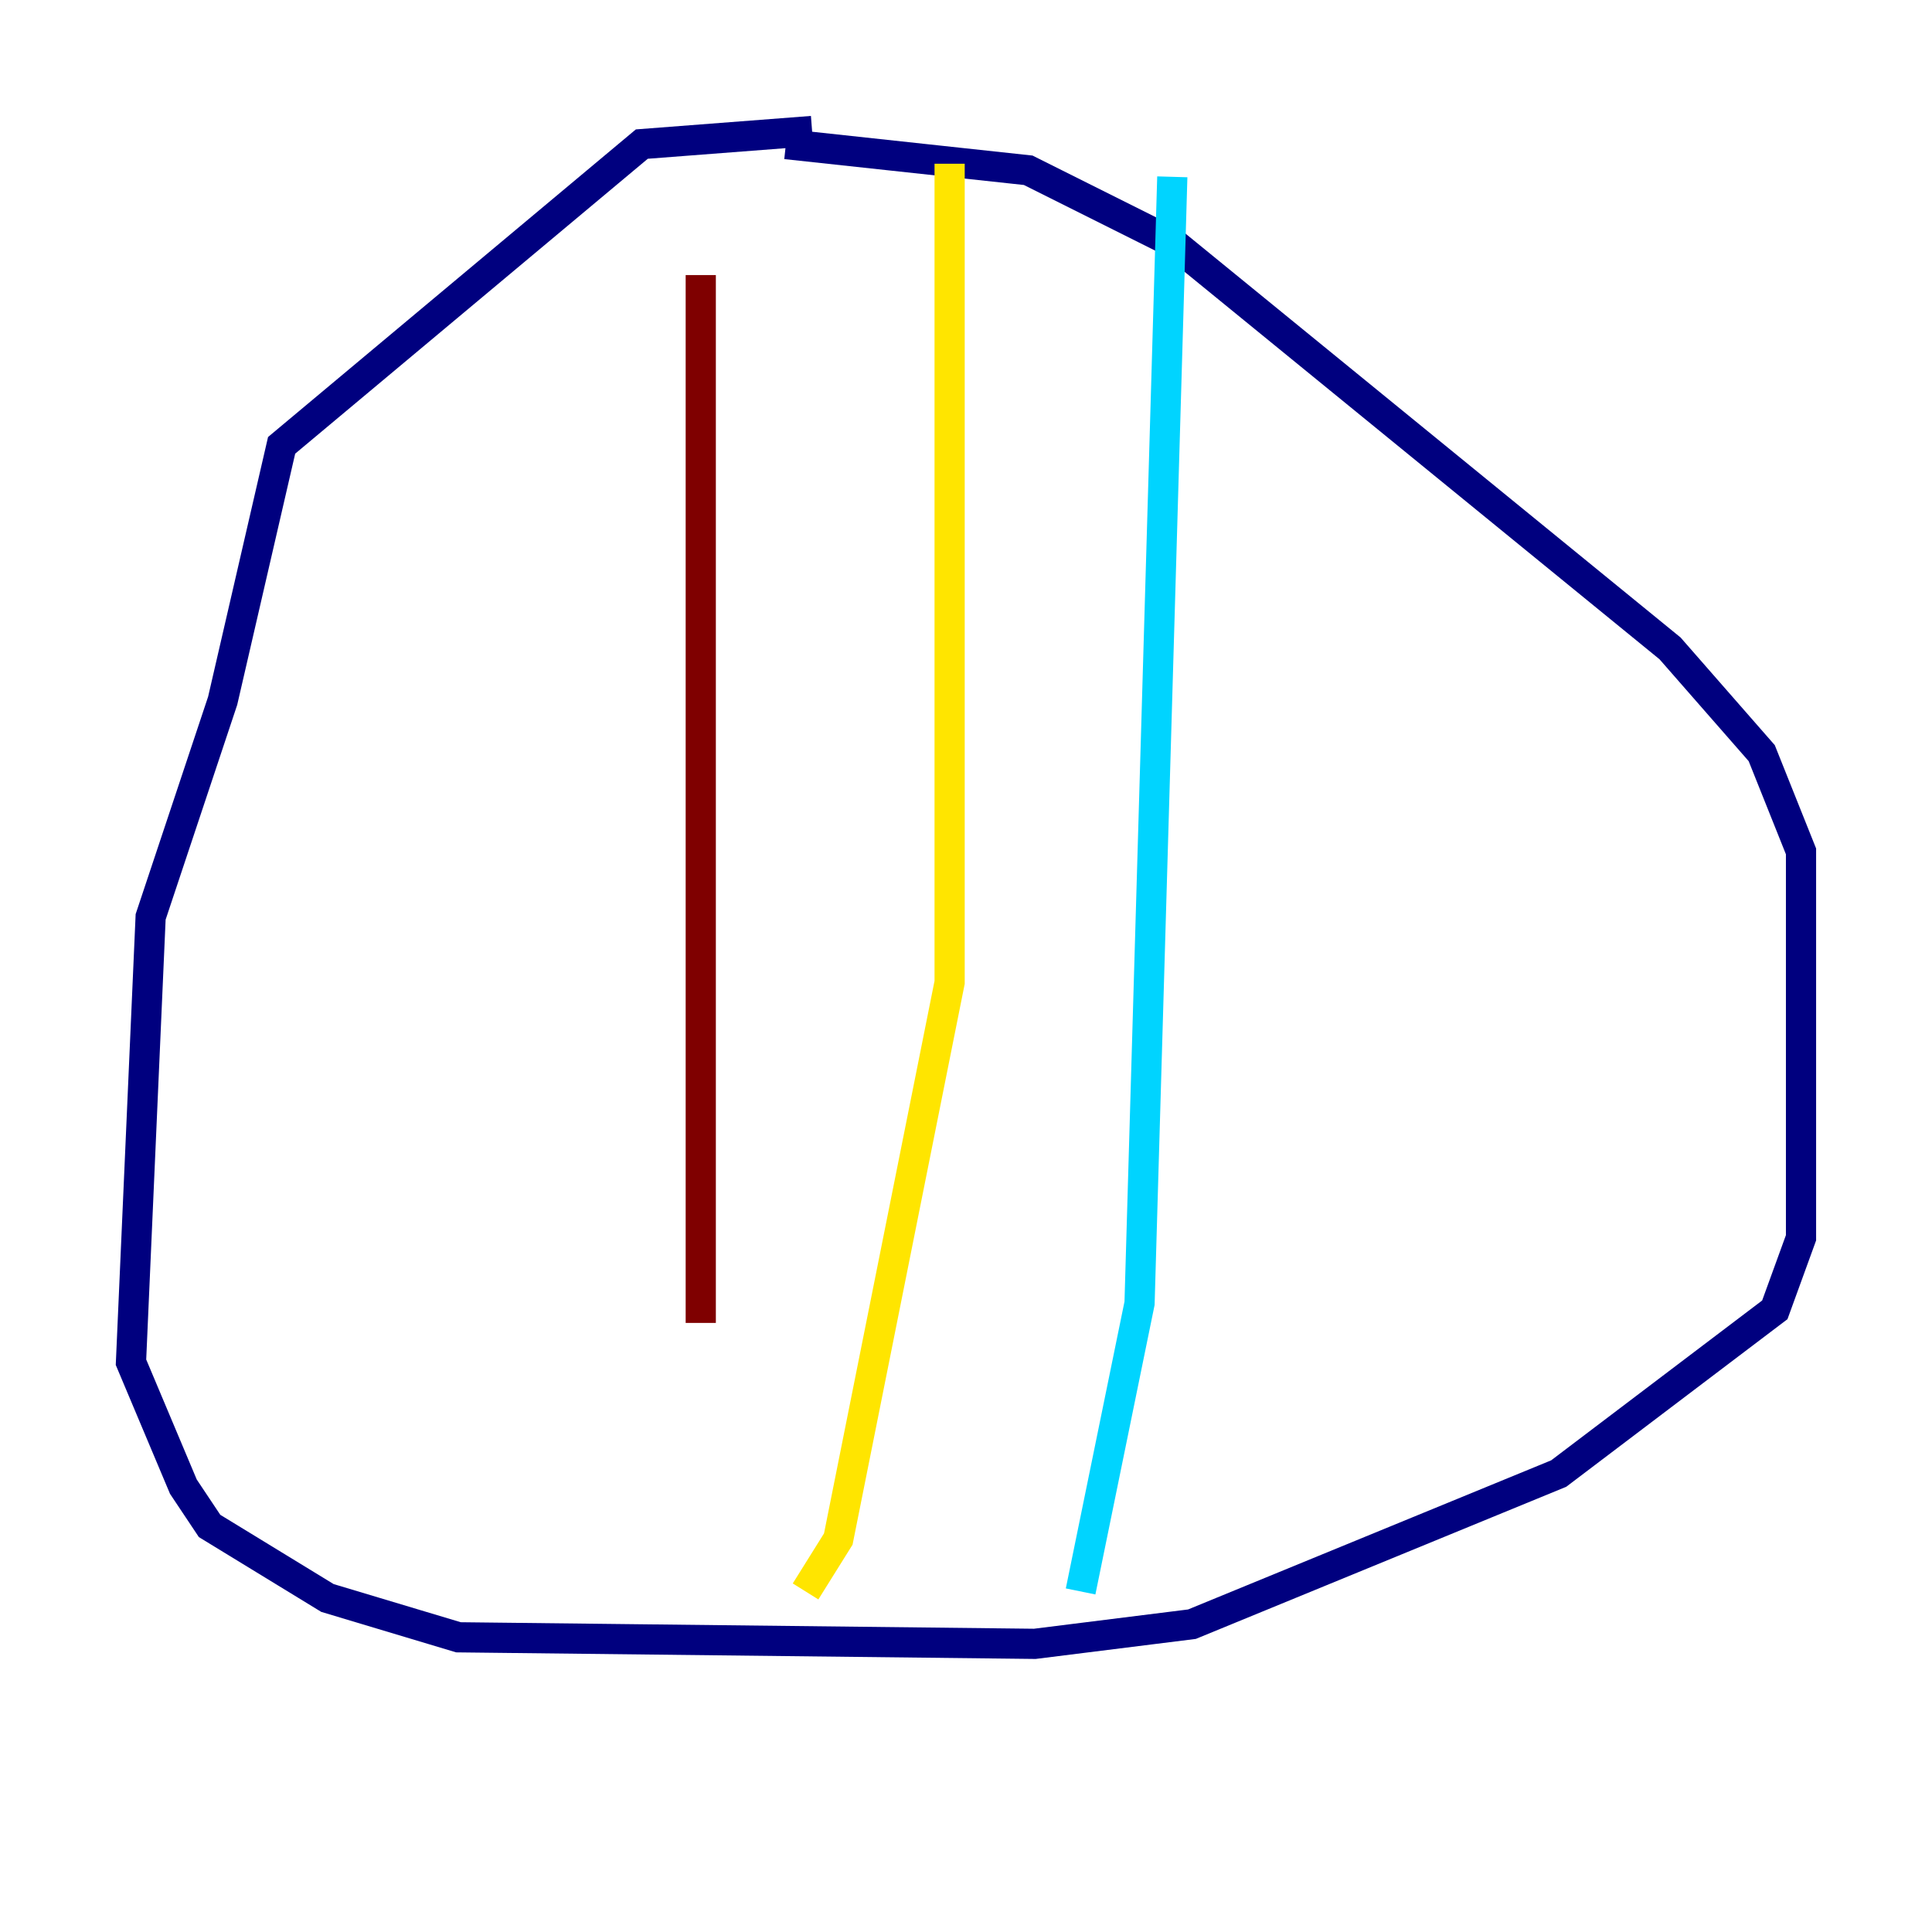 <?xml version="1.0" encoding="utf-8" ?>
<svg baseProfile="tiny" height="128" version="1.2" viewBox="0,0,128,128" width="128" xmlns="http://www.w3.org/2000/svg" xmlns:ev="http://www.w3.org/2001/xml-events" xmlns:xlink="http://www.w3.org/1999/xlink"><defs /><polyline fill="none" points="53.803,8.678 42.522,9.546 18.658,29.505 14.752,46.427 9.98,60.746 8.678,90.251 12.149,98.495 13.885,101.098 21.695,105.871 30.373,108.475 68.556,108.909 78.969,107.607 103.268,97.627 117.586,86.78 119.322,82.007 119.322,56.407 116.719,49.898 110.644,42.956 77.668,16.054 68.122,11.281 52.068,9.546" stroke="#00007f" stroke-width="2" /><polyline fill="none" points="77.668,11.715 75.498,86.346 71.593,105.437" stroke="#00d4ff" stroke-width="2" /><polyline fill="none" points="62.915,10.848 62.915,65.085 55.539,101.966 53.37,105.437" stroke="#ffe500" stroke-width="2" /><polyline fill="none" points="46.427,18.224 46.427,87.647" stroke="#7f0000" stroke-width="2" /></svg>
